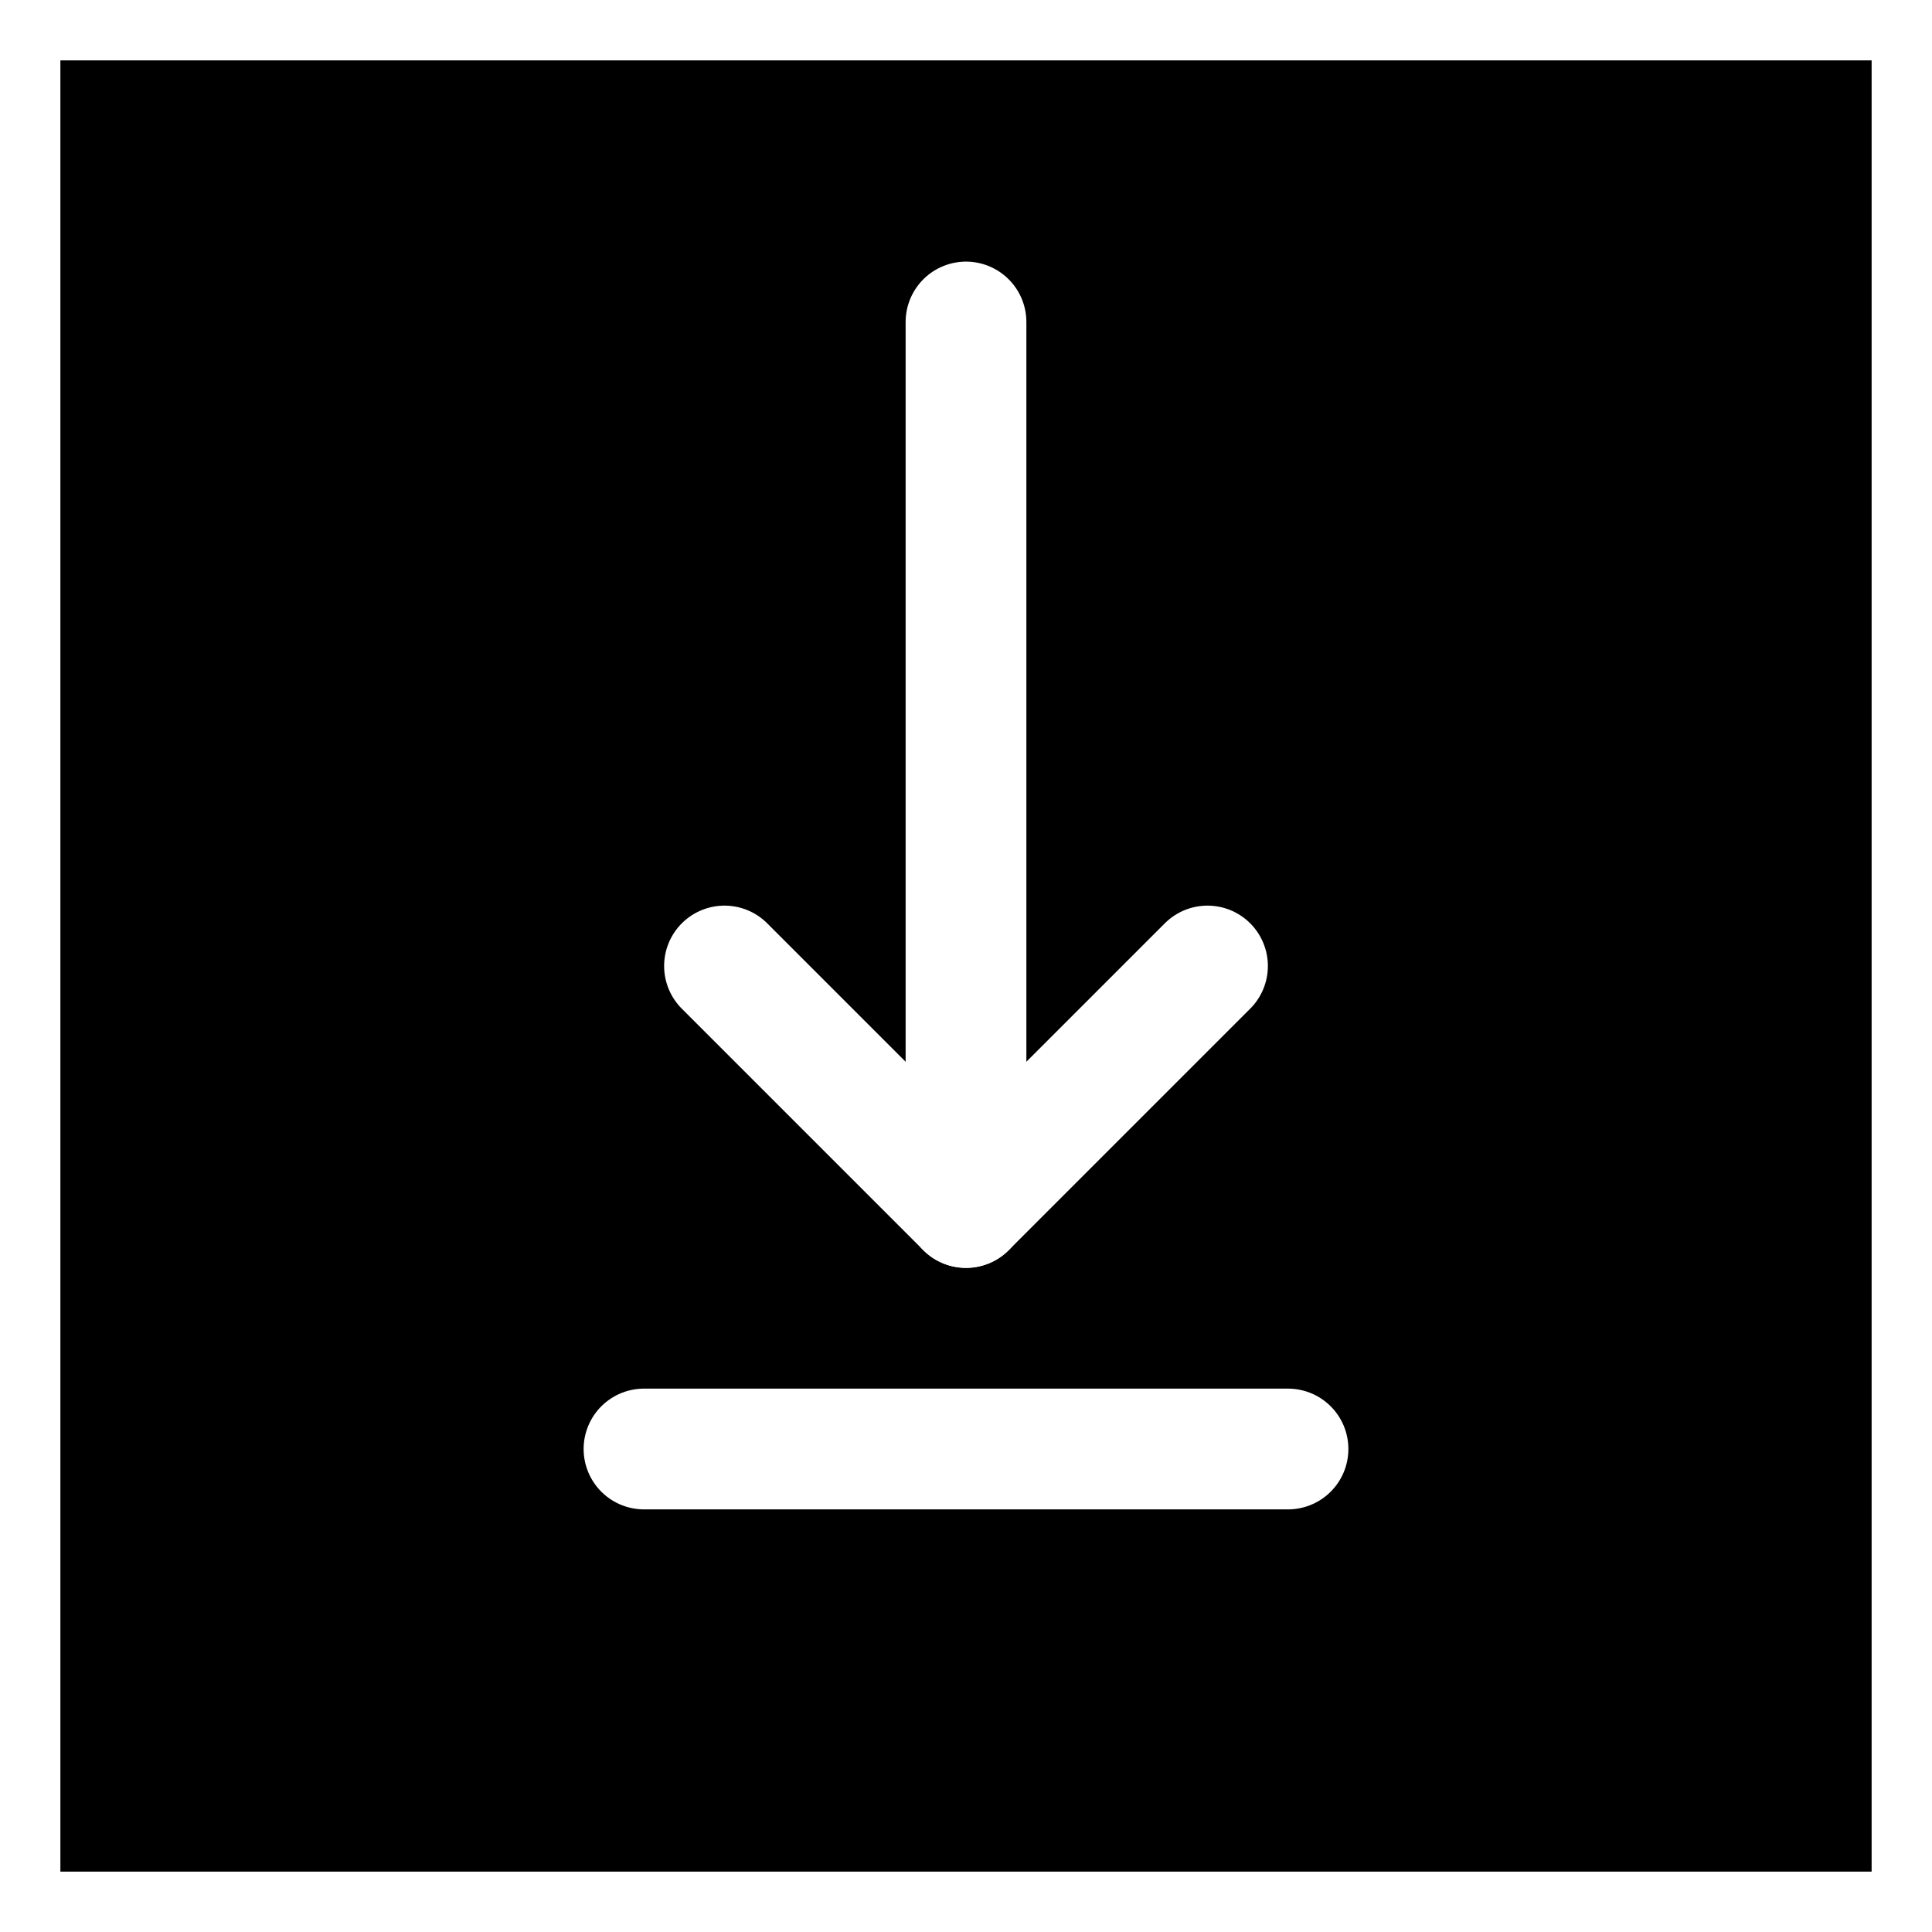 <svg xmlns="http://www.w3.org/2000/svg" width="48" height="48" viewBox="0 0 48 48" fill="none" stroke="#ffffff" stroke-width="3" stroke-linecap="round" stroke-linejoin="round">
  <rect x="0" y="0" width="48" height="48" fill="#808080" stroke="none"/>
  <rect width="48" height="48" fill="#000000"/>
  <line x1="24" y1="8" x2="24" y2="30"/>
  <polyline points="18,24 24,30 30,24" fill="none"/>
  <line x1="16" y1="36" x2="32" y2="36"/>
</svg>